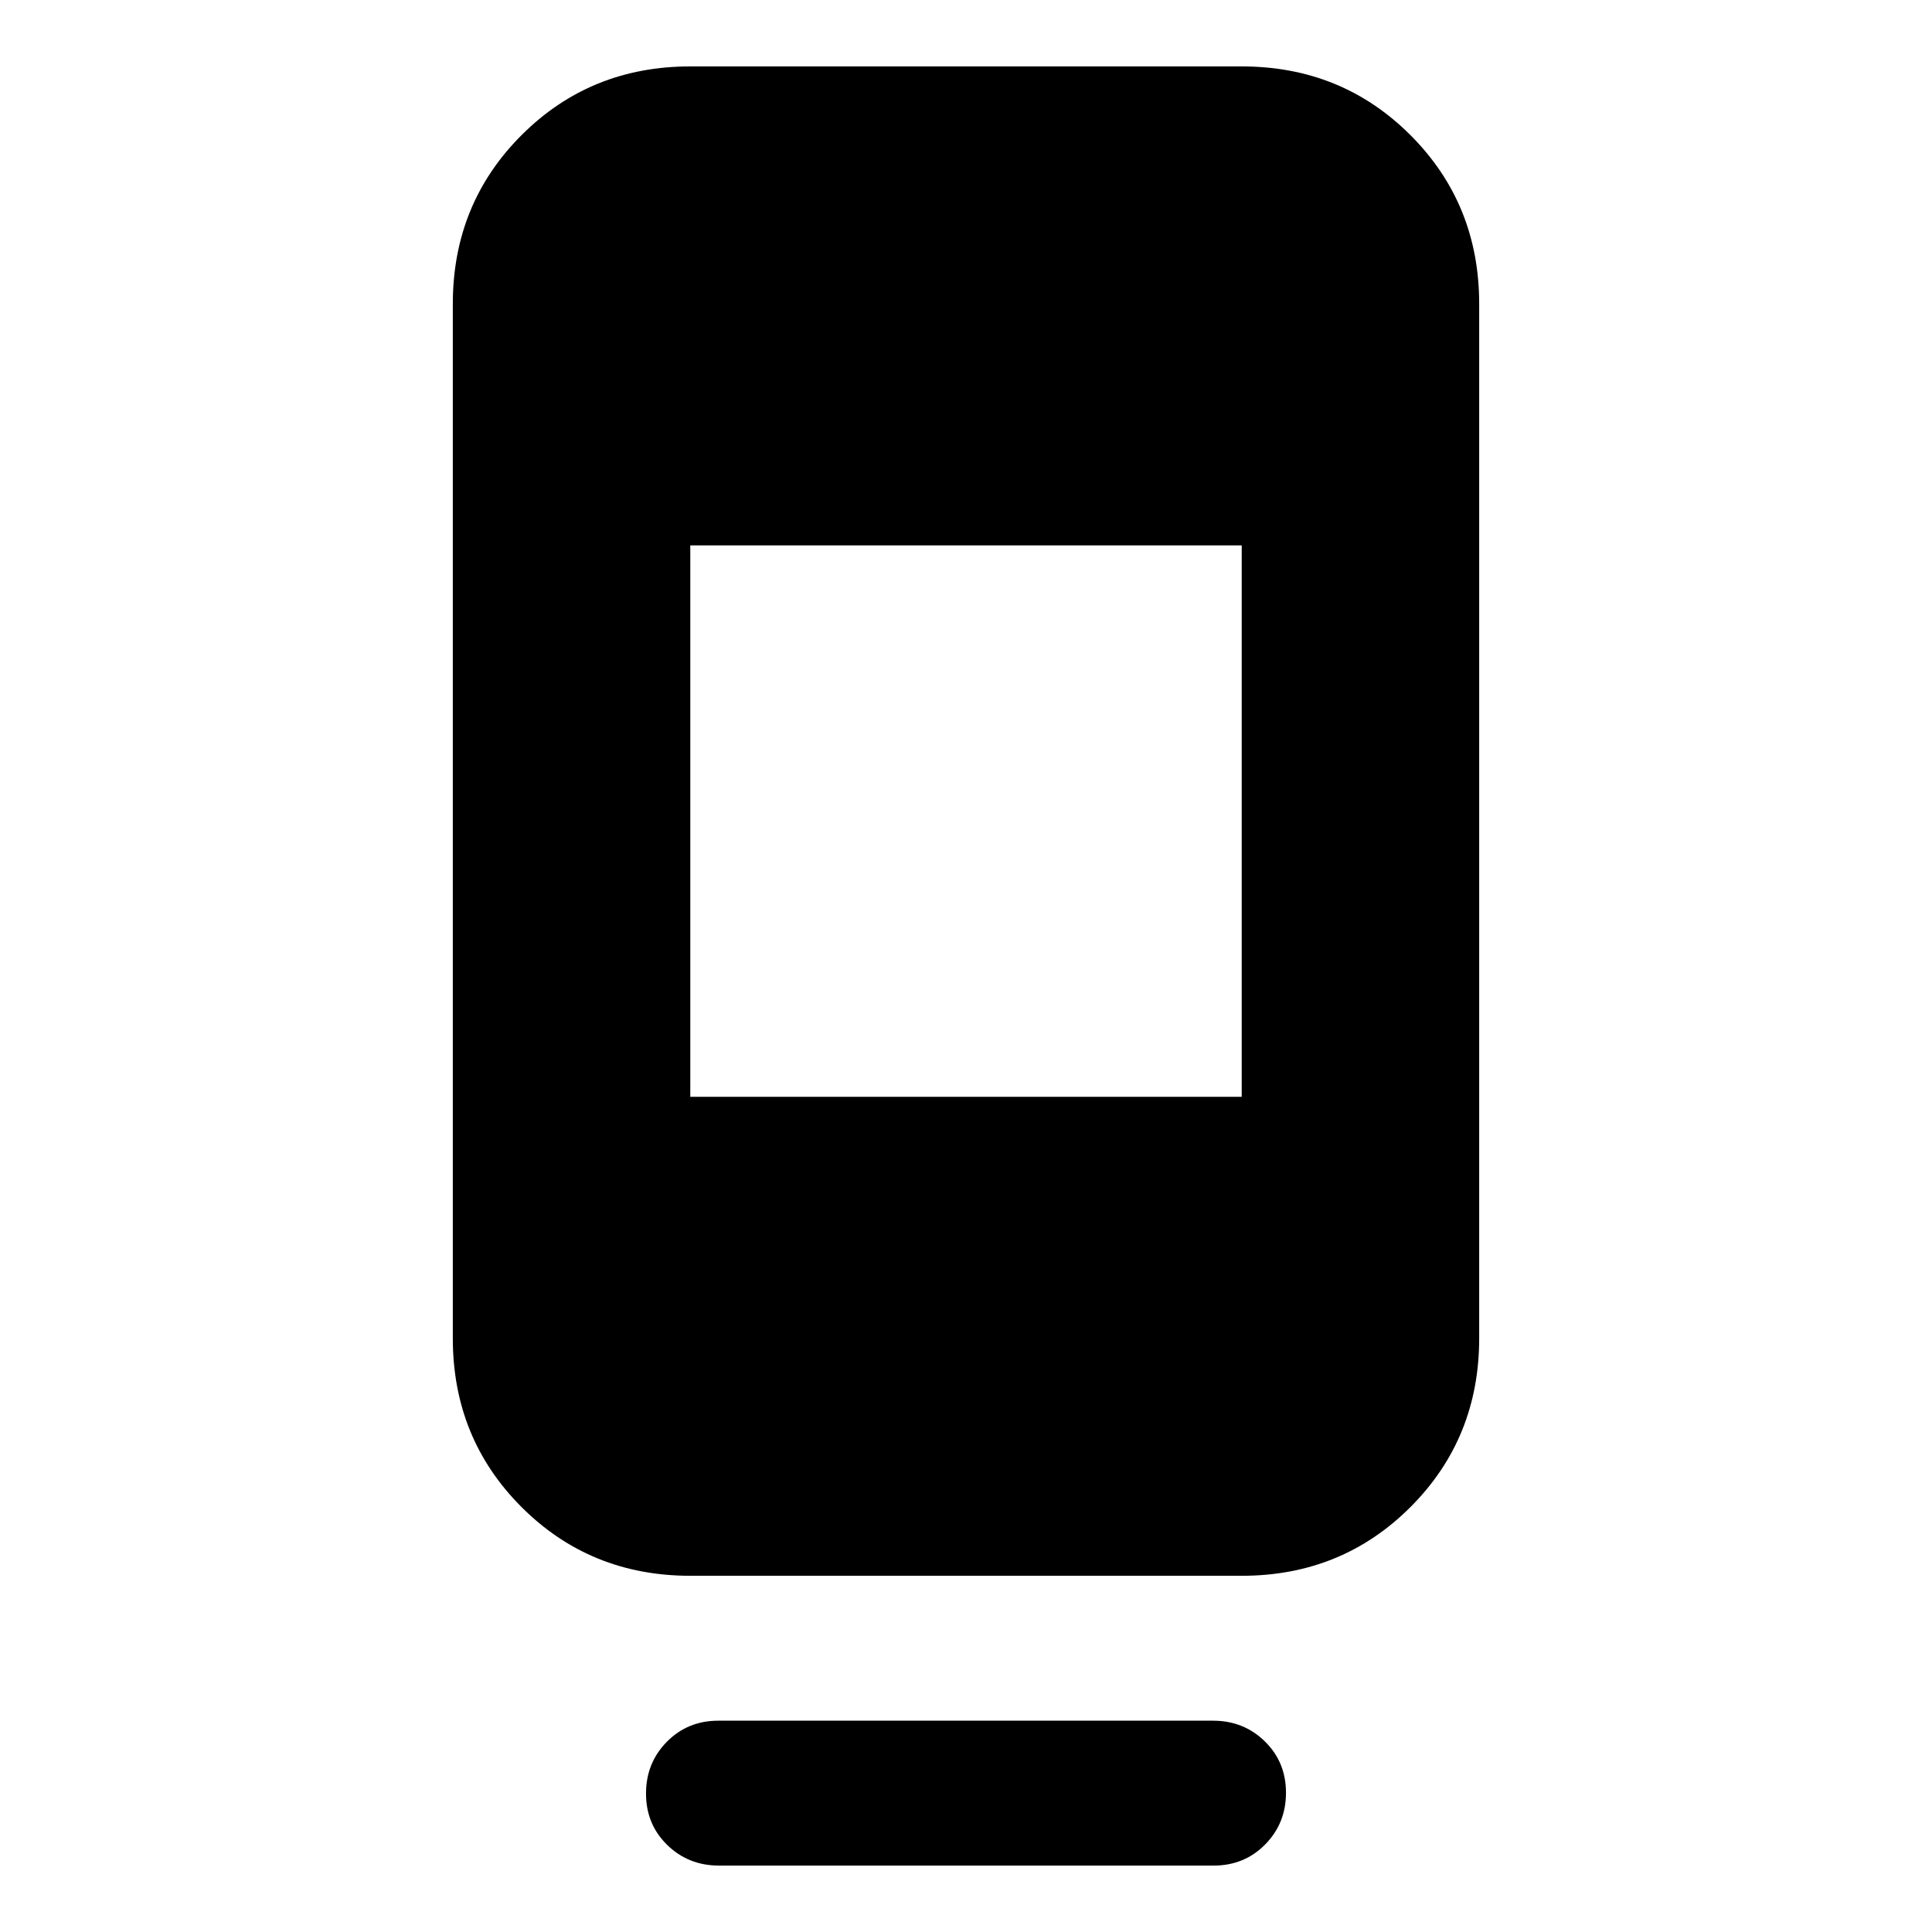<svg xmlns="http://www.w3.org/2000/svg" height="20" viewBox="0 -960 960 960" width="20"><path d="M321-68.79Q321-84 331.338-94.5 341.677-105 356.96-105h245.757Q618-105 628.5-94.71 639-84.421 639-69.21 639-54 628.662-43.5 618.323-33 603.04-33H357.283Q342-33 331.5-43.29 321-53.578 321-68.79ZM343-177q-49.7 0-83.85-34.15Q225-245.3 225-295v-514q0-49.7 34.15-83.85Q293.3-927 343-927h274q49.7 0 83.85 34.15Q735-858.7 735-809v514q0 49.7-34.15 83.85Q666.7-177 617-177H343Zm0-238h274v-274H343v274Z"/></svg>